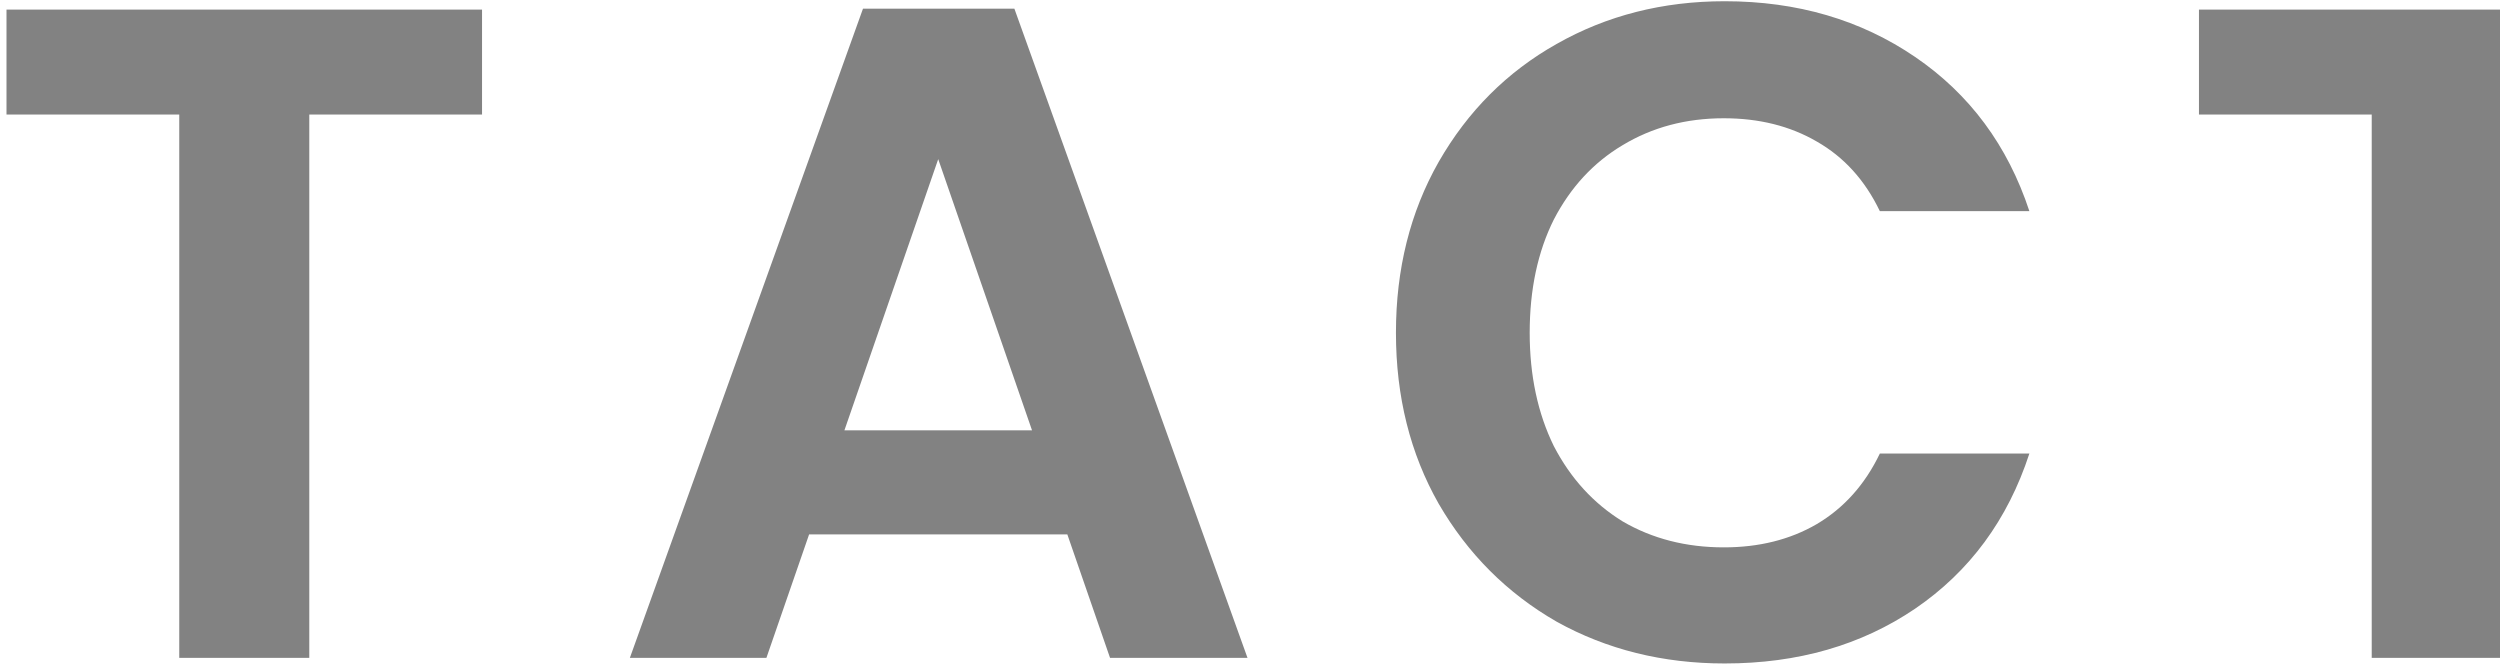 <svg width="323" height="86" viewBox="0 0 323 86" fill="none" xmlns="http://www.w3.org/2000/svg">
<path d="M62.28 1.24V14.8H39.96V85H23.16V14.8H0.84V1.24H62.28ZM137.898 69.04H104.538L99.018 85H81.378L111.498 1.12H131.058L161.178 85H143.418L137.898 69.04ZM133.338 55.6L121.218 20.56L109.098 55.6H133.338ZM180.356 43C180.356 34.76 182.196 27.4 185.876 20.92C189.636 14.36 194.716 9.28 201.116 5.68C207.596 2 214.836 0.16 222.836 0.16C232.196 0.16 240.396 2.56 247.436 7.36C254.476 12.16 259.396 18.8 262.196 27.28H242.876C240.956 23.28 238.236 20.28 234.716 18.28C231.276 16.28 227.276 15.28 222.716 15.28C217.836 15.28 213.476 16.44 209.636 18.76C205.876 21 202.916 24.2 200.756 28.36C198.676 32.52 197.636 37.4 197.636 43C197.636 48.52 198.676 53.4 200.756 57.64C202.916 61.8 205.876 65.04 209.636 67.36C213.476 69.6 217.836 70.72 222.716 70.72C227.276 70.72 231.276 69.72 234.716 67.72C238.236 65.64 240.956 62.6 242.876 58.6H262.196C259.396 67.16 254.476 73.84 247.436 78.64C240.476 83.36 232.276 85.72 222.836 85.72C214.836 85.72 207.596 83.92 201.116 80.32C194.716 76.64 189.636 71.56 185.876 65.08C182.196 58.6 180.356 51.24 180.356 43ZM345.546 1.24V14.8H323.226V85H306.426V14.8H284.106V1.24H345.546Z" fill="#3C3C3C" fill-opacity="0.64"/>
</svg>

